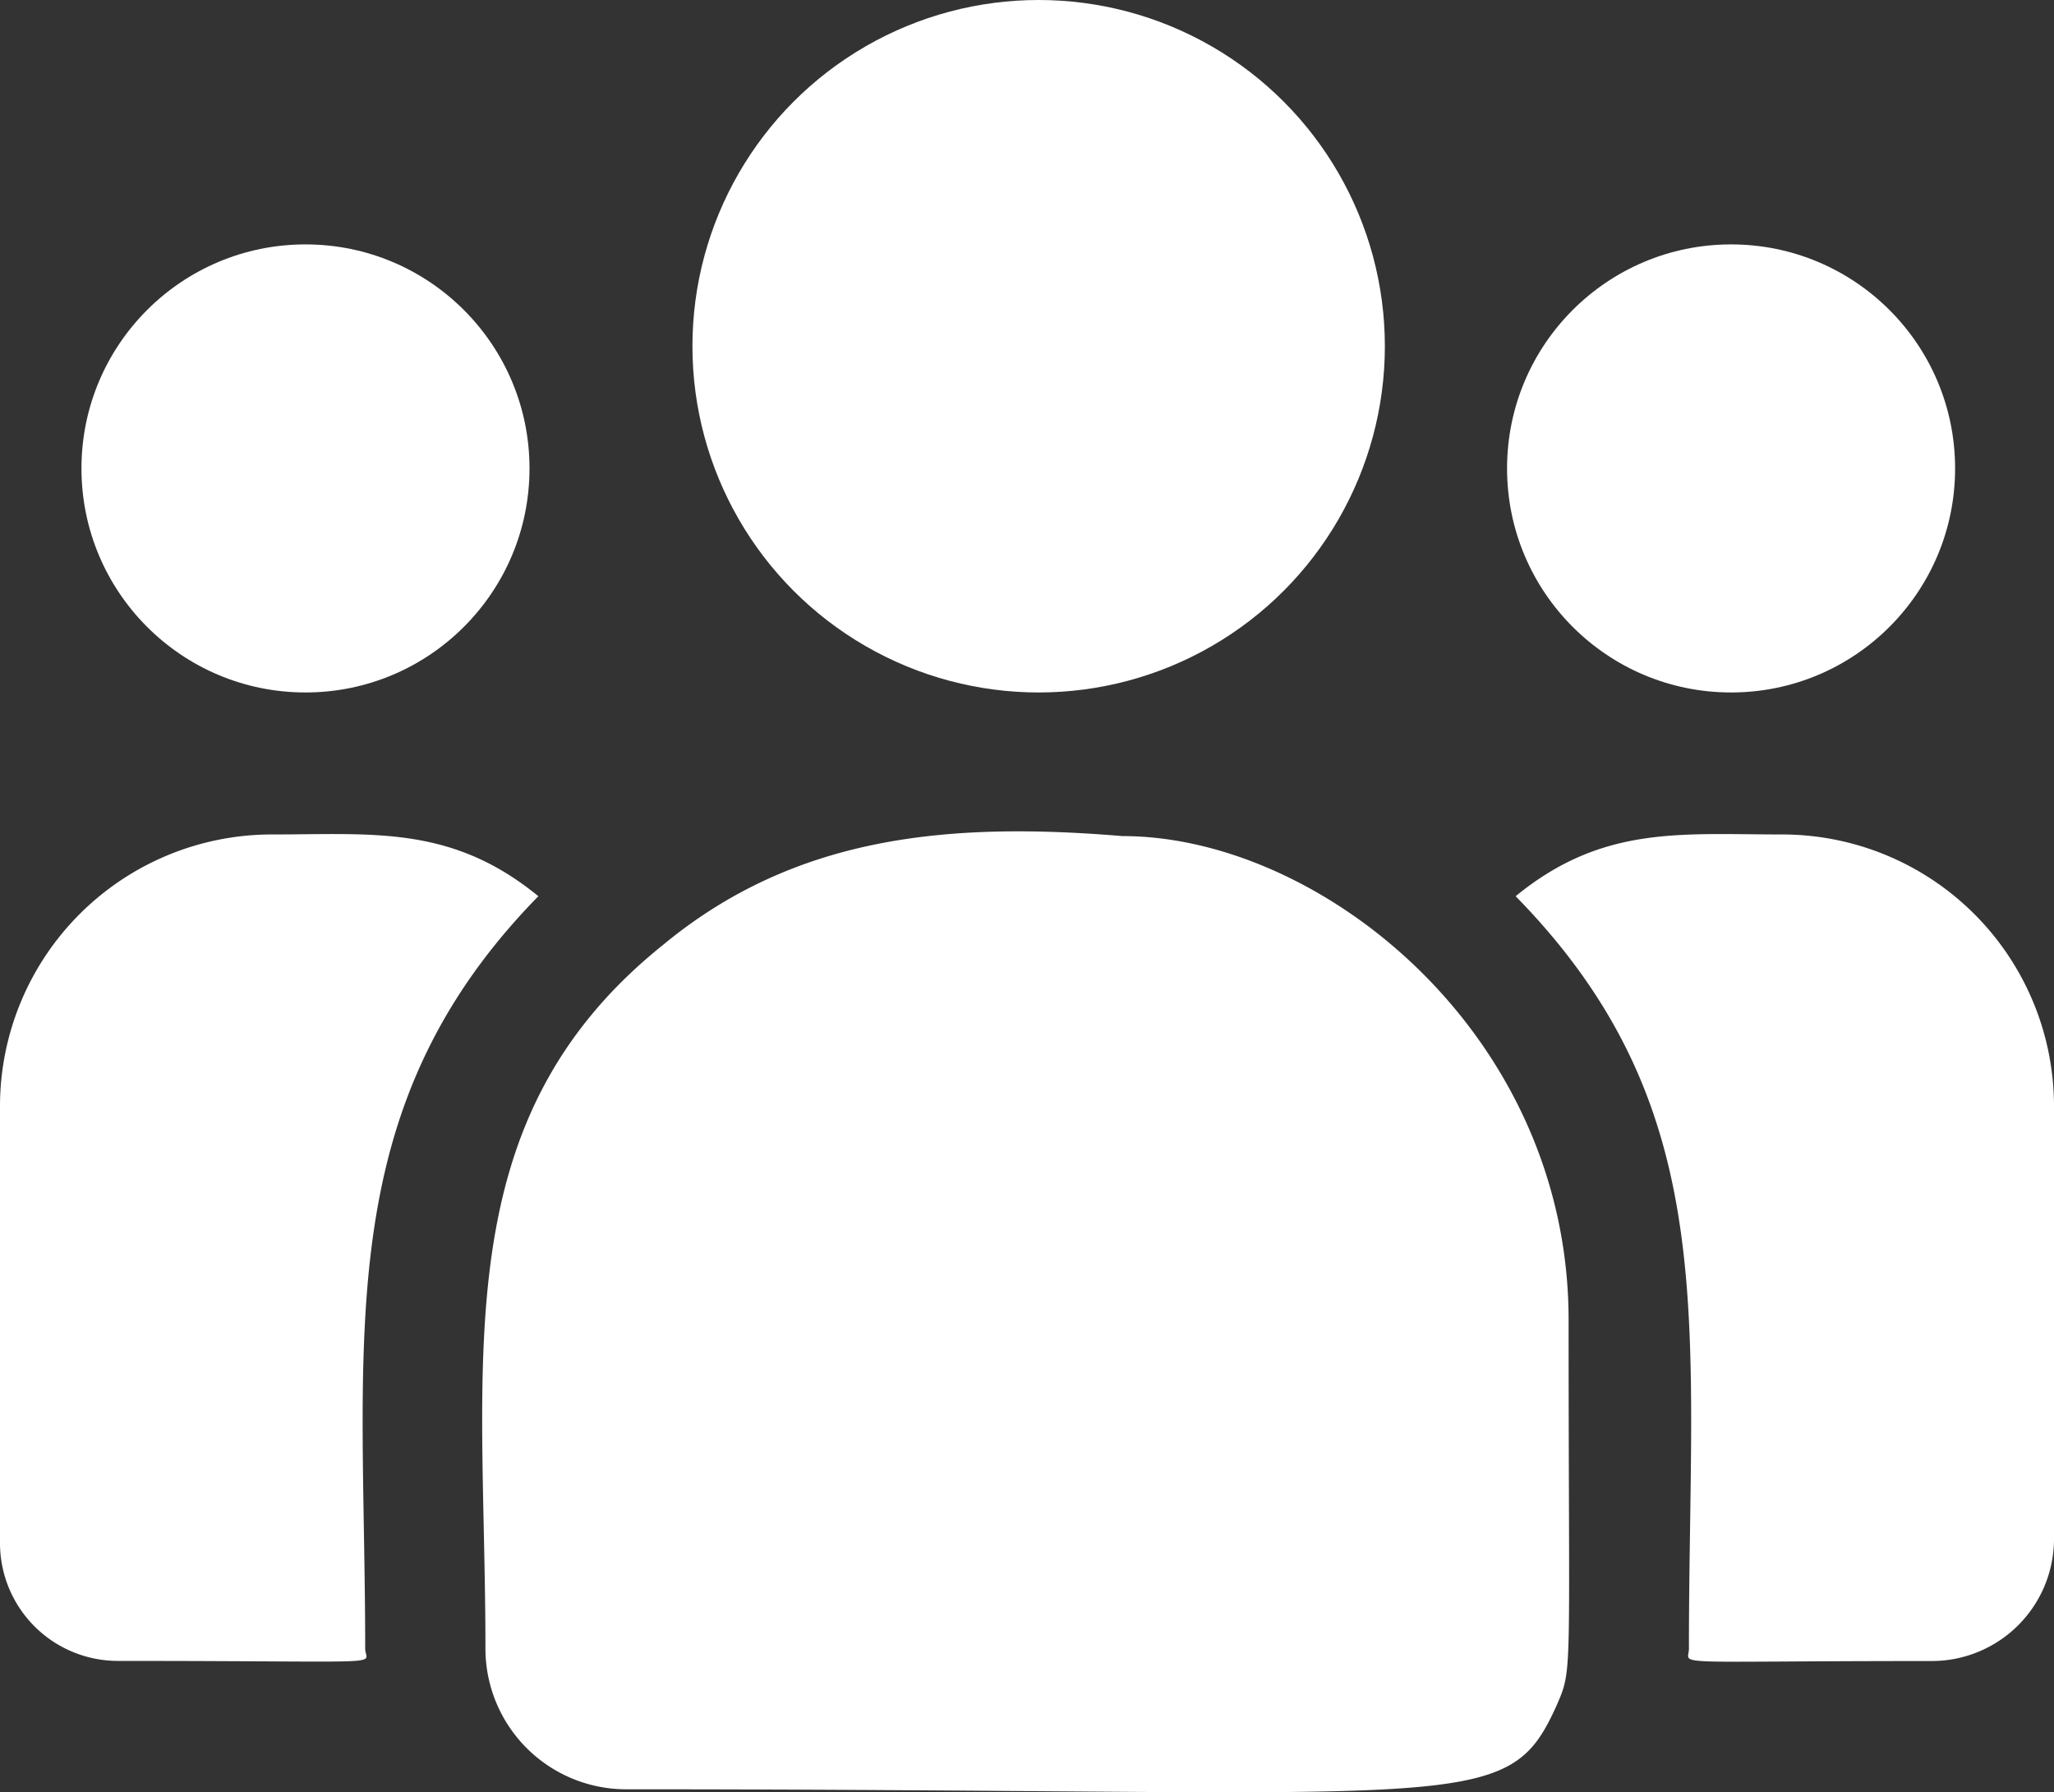 <svg id="customer" xmlns="http://www.w3.org/2000/svg" width="50.428" height="44" viewBox="0 0 50.428 44">
  <rect x="0" y="0" width="50.428" height="44" fill="#333333" stroke="none"/>
  <circle id="Ellipse_90" data-name="Ellipse 90" cx="8.5" cy="8.5" r="8.5" transform="translate(17)" fill="#fff"/>
  <circle id="Ellipse_91" data-name="Ellipse 91" cx="5.5" cy="5.5" r="5.5" transform="translate(37 6)" fill="#fff"/>
  <circle id="Ellipse_92" data-name="Ellipse 92" cx="5.5" cy="5.5" r="5.5" transform="translate(2 6)" fill="#fff"/>
  <path id="Path_446" data-name="Path 446" d="M13.217,242.054c-2.132-1.747-4.063-1.516-6.529-1.516A6.675,6.675,0,0,0,0,247.185v10.756a2.894,2.894,0,0,0,2.9,2.886c6.9,0,6.066.125,6.066-.3C8.963,252.908,8.06,247.319,13.217,242.054Z" transform="translate(0 -220.052)" fill="#fff"/>
  <path id="Path_447" data-name="Path 447" d="M135.906,239.966c-4.306-.359-8.05,0-11.278,2.669-5.4,4.328-4.363,10.155-4.363,17.283a3.455,3.455,0,0,0,3.449,3.449c20.79,0,21.617.671,22.85-2.059.4-.923.294-.63.294-9.462,0-7.015-6.074-11.88-10.951-11.88Z" transform="translate(-108.347 -219.44)" fill="#fff"/>
  <path id="Path_448" data-name="Path 448" d="M384.339,240.539c-2.479,0-4.4-.229-6.529,1.516,5.118,5.226,4.254,10.434,4.254,18.476,0,.425-.69.3,5.963.3a3,3,0,0,0,3-2.988V247.187A6.675,6.675,0,0,0,384.339,240.539Z" transform="translate(-340.599 -220.053)" fill="#fff"/>
</svg>
